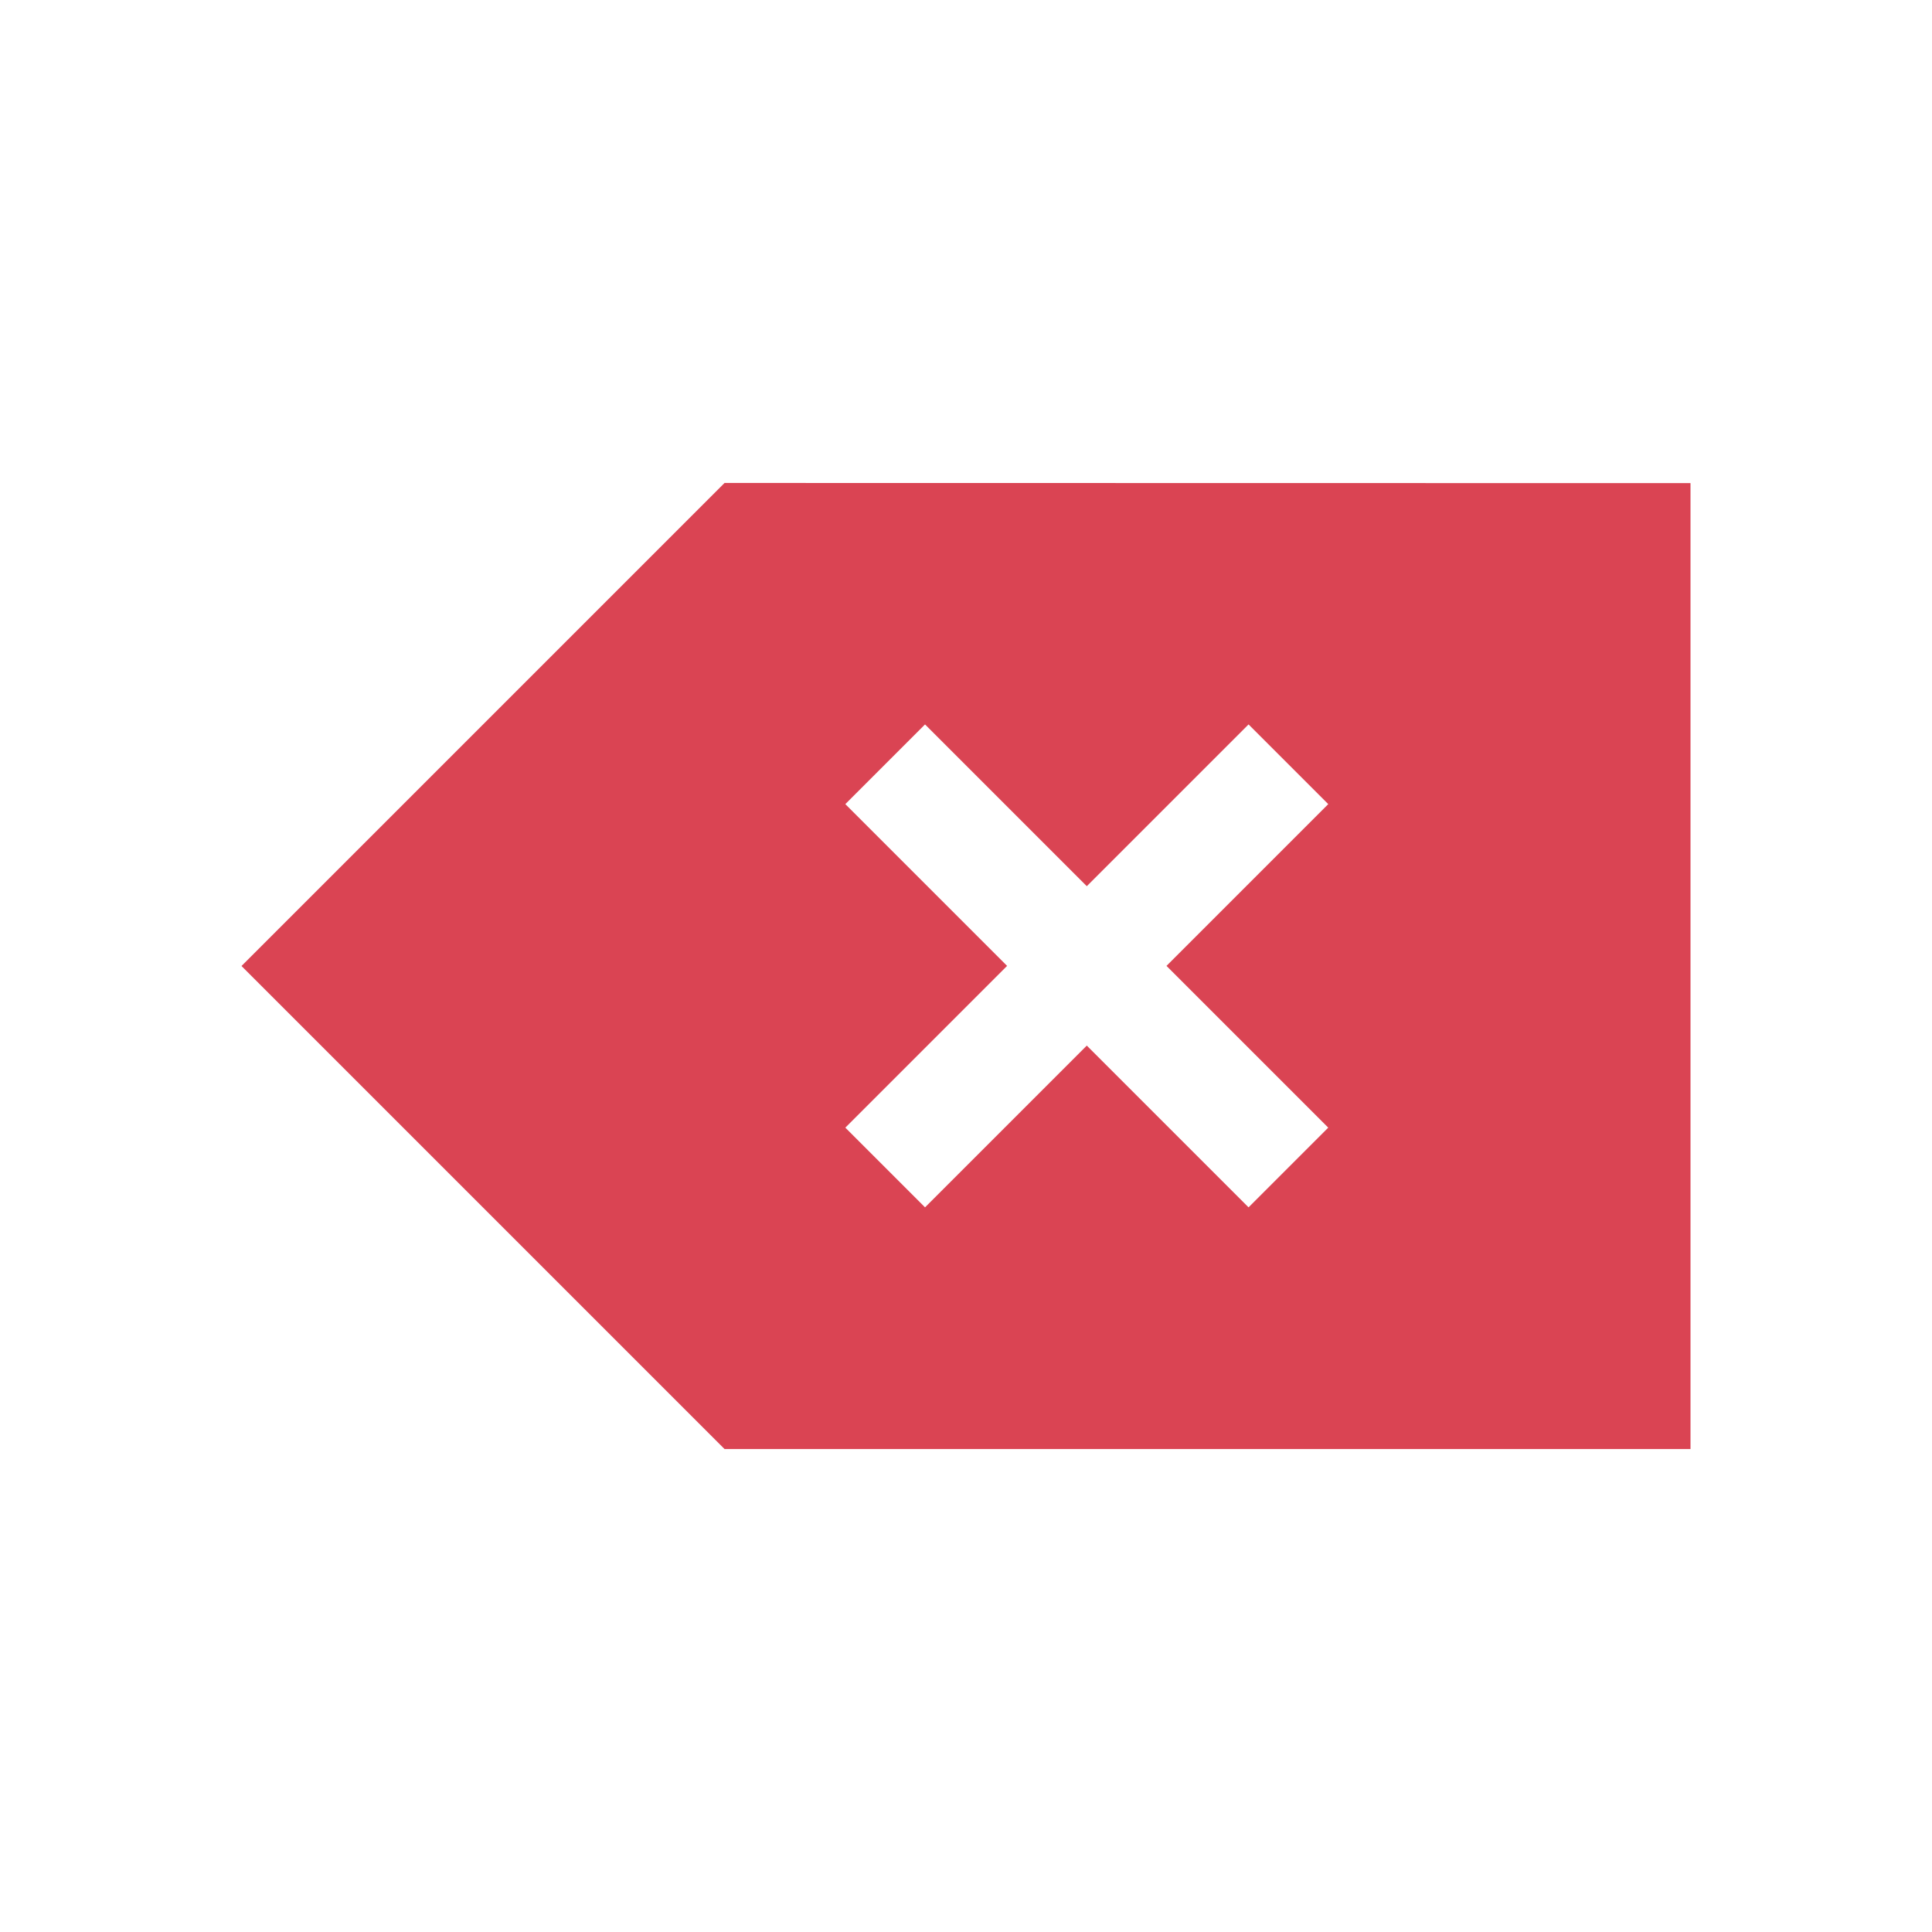 <svg xmlns:rdf="http://www.w3.org/1999/02/22-rdf-syntax-ns#" xmlns="http://www.w3.org/2000/svg" version="1.1" xmlns:cc="http://creativecommons.org/ns#" xmlns:dc="http://purl.org/dc/elements/1.1/" viewBox="0 0 48 48">
<path fill="#da4453" d="m18.001 11.999-10.586 10.586-1.415 1.415l1.415 1.415 10.586 10.586h18.5 5.499v-23.999h-5.499zm4.981 5.999 4.019 4.019 4.019-4.019 1.98 1.98-4.019 4.019 4.019 4.019-1.98 1.98-4.019-4.019-4.019 4.019-1.98-1.98 4.019-4.019-4.019-4.019z"/>
</svg>
